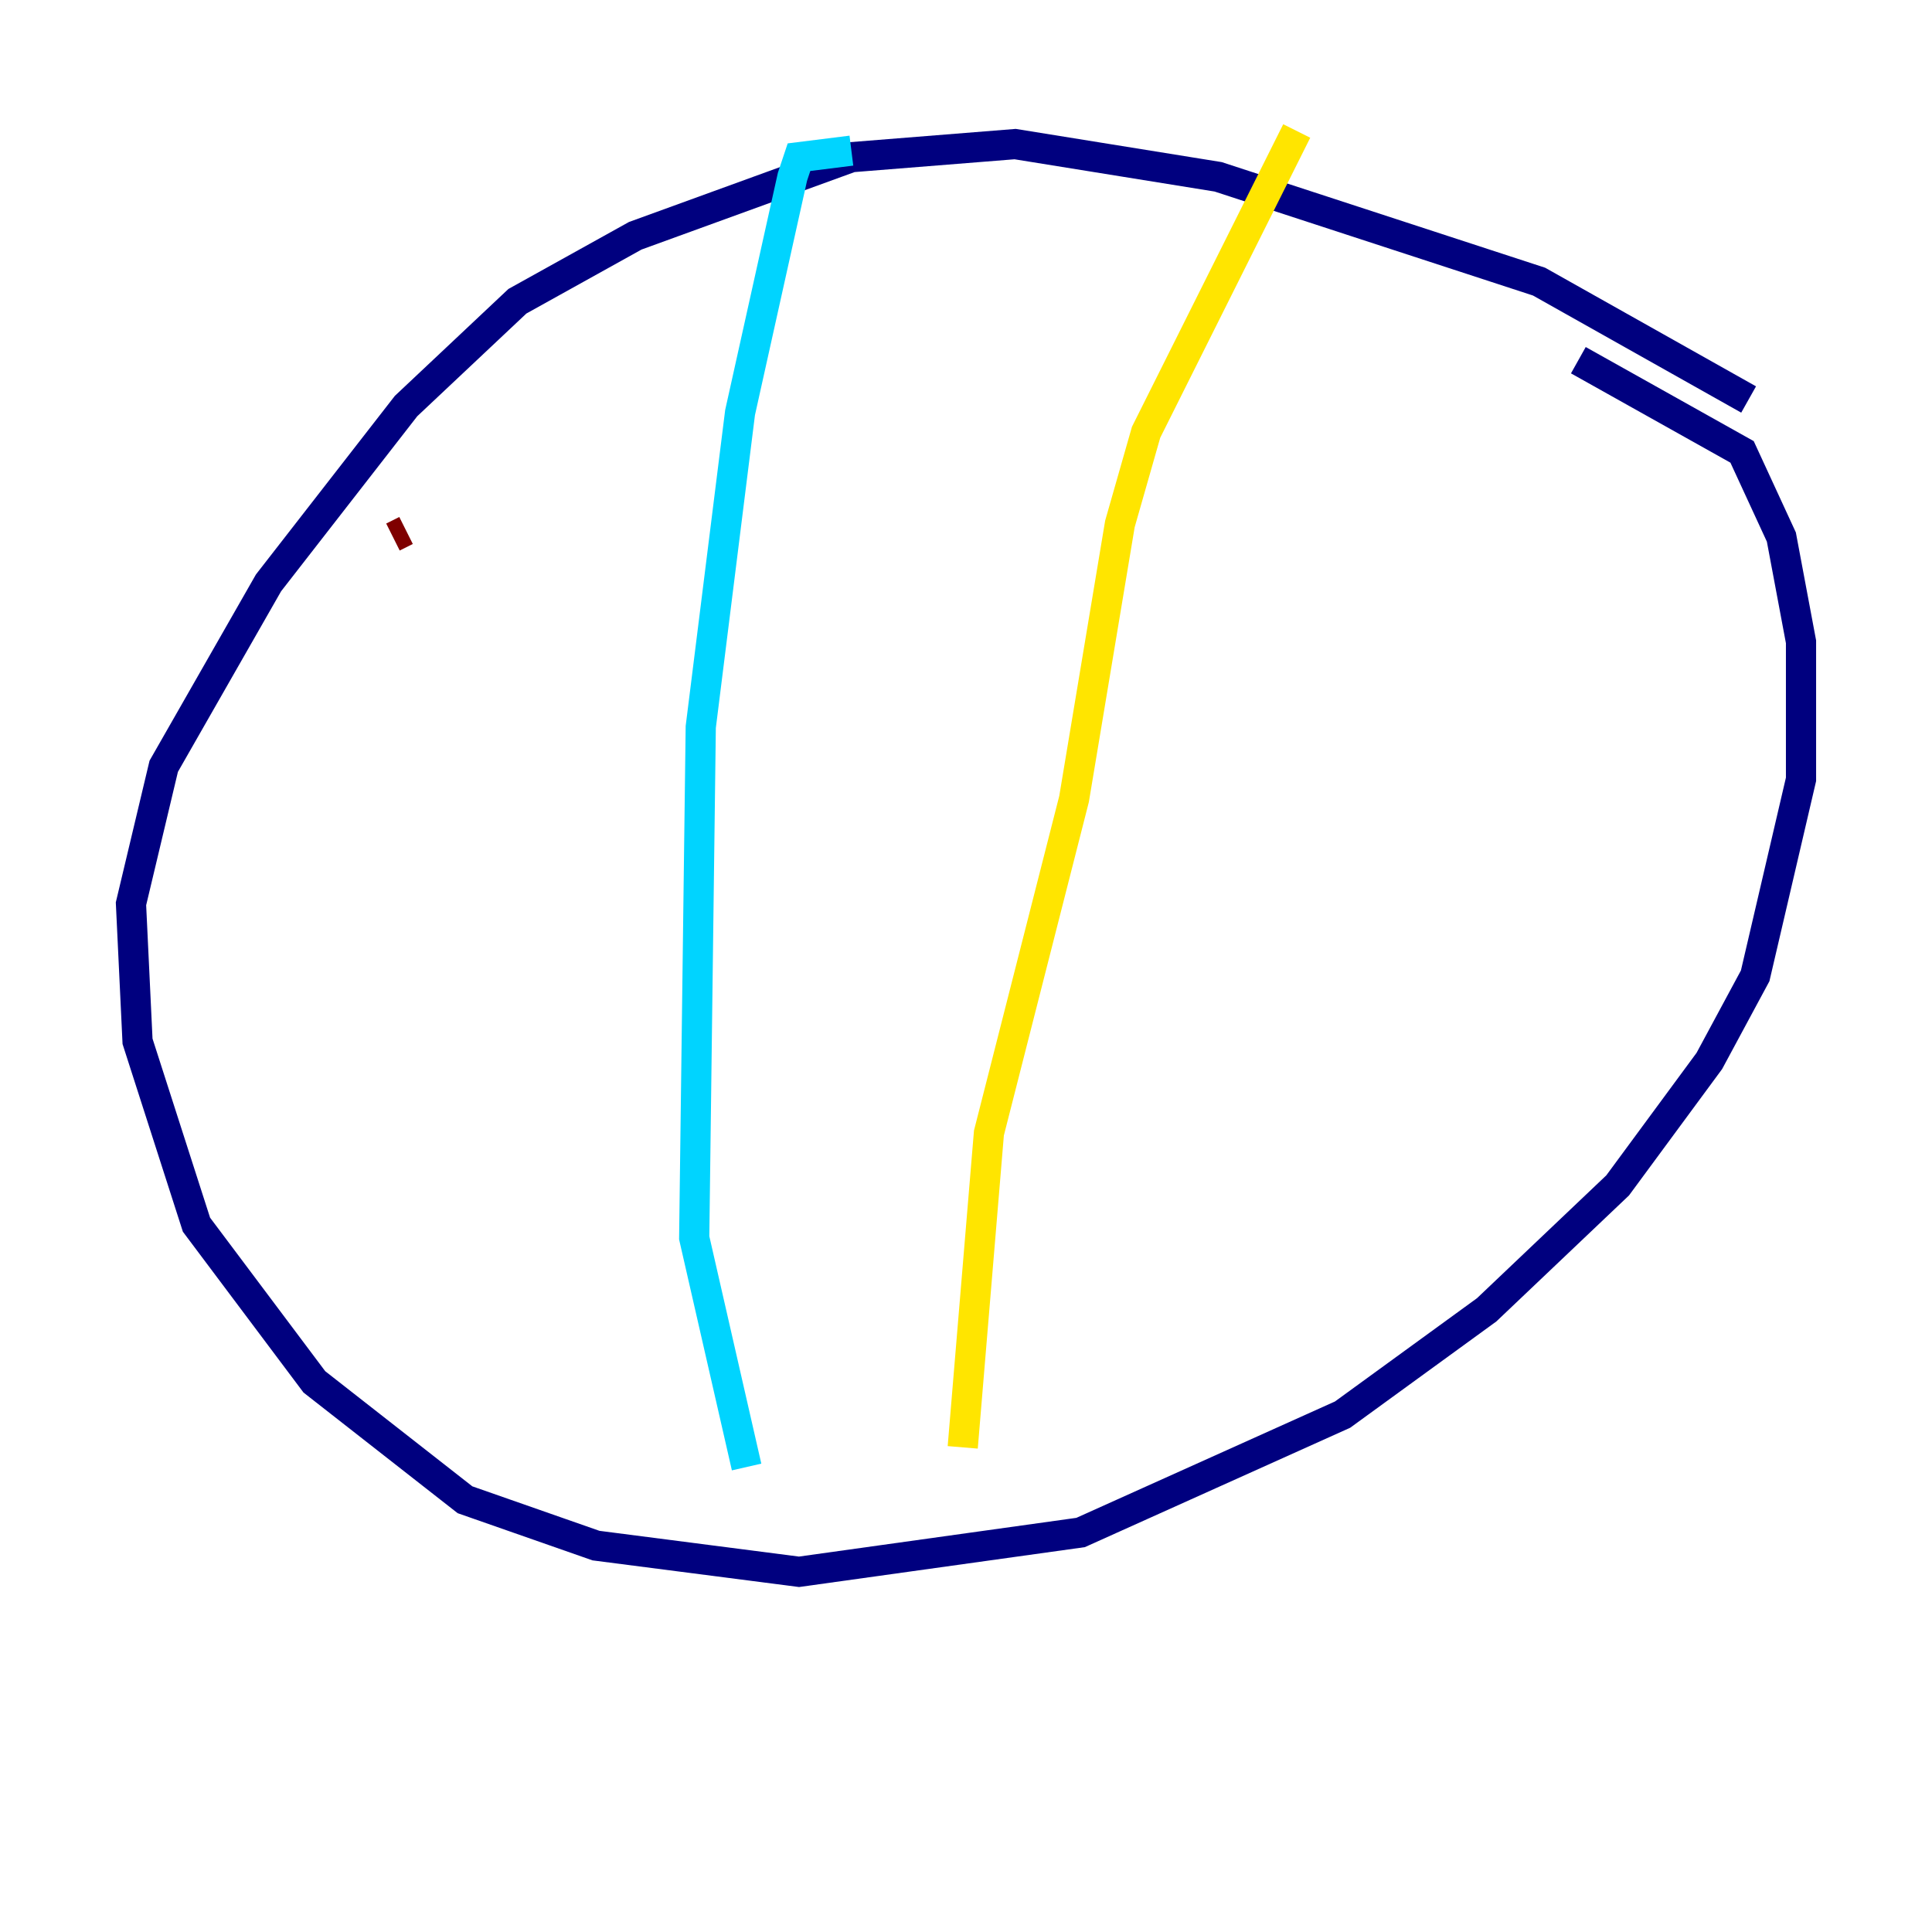 <?xml version="1.0" encoding="utf-8" ?>
<svg baseProfile="tiny" height="128" version="1.2" viewBox="0,0,128,128" width="128" xmlns="http://www.w3.org/2000/svg" xmlns:ev="http://www.w3.org/2001/xml-events" xmlns:xlink="http://www.w3.org/1999/xlink"><defs /><polyline fill="none" points="115.851,26.468 101.966,18.658 80.705,11.715 67.254,9.546 56.407,10.414 42.088,15.62 34.278,19.959 26.902,26.902 17.79,38.617 10.848,50.766 8.678,59.878 9.112,68.99 13.017,81.139 20.827,91.552 30.807,99.363 39.485,102.4 52.936,104.136 71.593,101.532 88.949,93.722 98.495,86.78 107.173,78.536 113.248,70.291 116.285,64.651 119.322,51.634 119.322,42.522 118.02,35.58 115.417,29.939 104.57,23.864" stroke="#00007f" stroke-width="2" /><polyline fill="none" points="56.407,9.98 52.936,10.414 52.502,11.715 49.031,27.336 46.427,48.163 45.993,82.007 49.464,97.193" stroke="#00d4ff" stroke-width="2" /><polyline fill="none" points="85.912,8.678 75.932,28.637 74.197,34.712 71.159,52.936 65.519,75.064 63.783,95.891" stroke="#ffe500" stroke-width="2" /><polyline fill="none" points="26.034,35.58 26.902,35.146" stroke="#7f0000" stroke-width="2" /></svg>